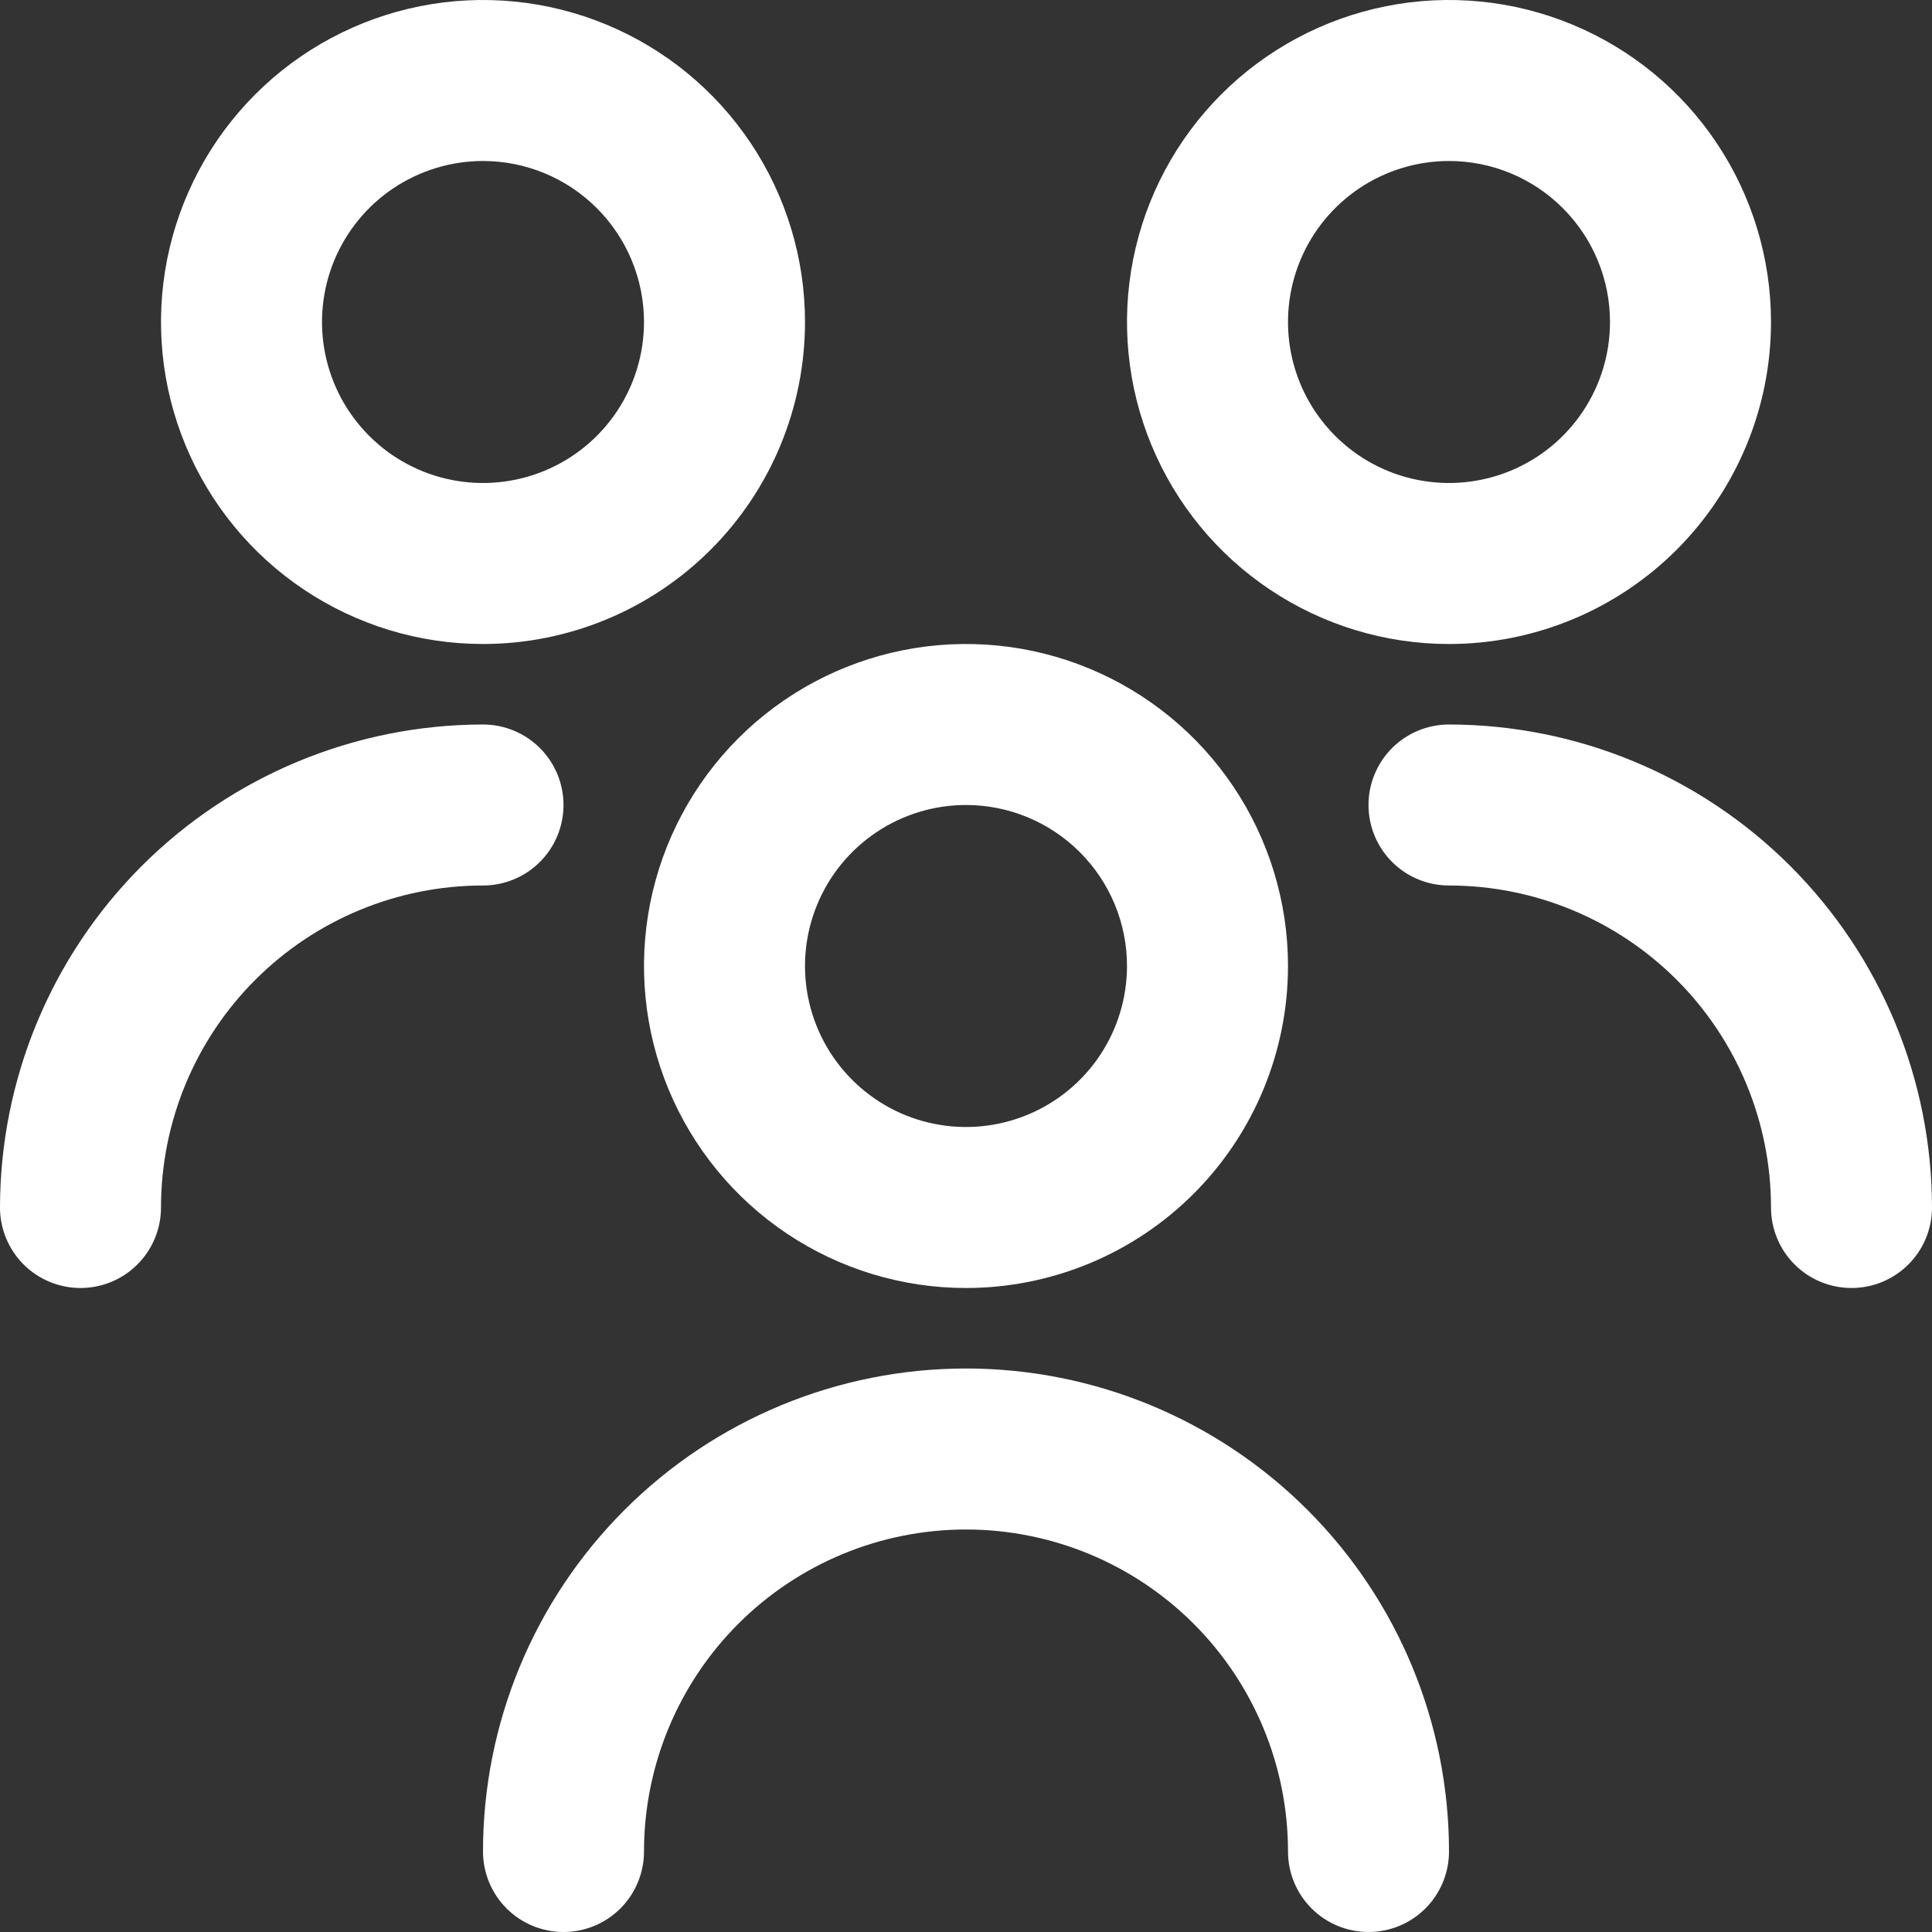 <svg width="75" height="75" viewBox="0 0 75 75" fill="none" xmlns="http://www.w3.org/2000/svg">
<rect x="0" y="0" width="75" height="75" fill="#333333" stroke="none"/>
<path d="M37.5 50C35.028 50 32.611 49.267 30.555 47.893C28.5 46.52 26.898 44.568 25.951 42.284C25.005 39.999 24.758 37.486 25.24 35.061C25.723 32.637 26.913 30.409 28.661 28.661C30.409 26.913 32.637 25.723 35.061 25.24C37.486 24.758 39.999 25.005 42.283 25.951C44.568 26.898 46.52 28.5 47.893 30.555C49.267 32.611 50 35.028 50 37.5C50 40.815 48.683 43.995 46.339 46.339C43.995 48.683 40.815 50 37.5 50ZM37.5 31.25C36.264 31.25 35.056 31.617 34.028 32.303C33 32.99 32.199 33.966 31.726 35.108C31.253 36.25 31.129 37.507 31.37 38.719C31.611 39.932 32.206 41.045 33.081 41.919C33.955 42.794 35.068 43.389 36.281 43.63C37.493 43.871 38.75 43.747 39.892 43.274C41.034 42.801 42.01 42 42.697 40.972C43.383 39.944 43.75 38.736 43.75 37.5C43.75 35.842 43.092 34.253 41.919 33.081C40.747 31.909 39.158 31.25 37.5 31.25ZM56.25 71.875C56.25 66.902 54.275 62.133 50.758 58.617C47.242 55.1 42.473 53.125 37.5 53.125C32.527 53.125 27.758 55.1 24.242 58.617C20.725 62.133 18.75 66.902 18.75 71.875C18.75 72.704 19.079 73.499 19.665 74.085C20.251 74.671 21.046 75 21.875 75C22.704 75 23.499 74.671 24.085 74.085C24.671 73.499 25 72.704 25 71.875C25 68.56 26.317 65.38 28.661 63.036C31.005 60.692 34.185 59.375 37.5 59.375C40.815 59.375 43.995 60.692 46.339 63.036C48.683 65.38 50 68.56 50 71.875C50 72.704 50.329 73.499 50.915 74.085C51.501 74.671 52.296 75 53.125 75C53.954 75 54.749 74.671 55.335 74.085C55.921 73.499 56.25 72.704 56.25 71.875ZM56.25 25C53.778 25 51.361 24.267 49.305 22.893C47.25 21.52 45.648 19.568 44.702 17.284C43.755 14.999 43.508 12.486 43.99 10.061C44.472 7.637 45.663 5.409 47.411 3.661C49.159 1.913 51.387 0.723 53.811 0.24C56.236 -0.242 58.749 0.005 61.033 0.952C63.318 1.898 65.27 3.5 66.643 5.555C68.017 7.611 68.75 10.028 68.75 12.5C68.75 15.815 67.433 18.995 65.089 21.339C62.745 23.683 59.565 25 56.25 25ZM56.25 6.25C55.014 6.25 53.806 6.617 52.778 7.303C51.75 7.99 50.949 8.966 50.476 10.108C50.003 11.25 49.879 12.507 50.12 13.719C50.361 14.932 50.956 16.045 51.831 16.919C52.705 17.794 53.818 18.389 55.031 18.63C56.243 18.871 57.5 18.747 58.642 18.274C59.784 17.801 60.76 17 61.447 15.972C62.133 14.944 62.5 13.736 62.5 12.5C62.5 10.842 61.842 9.253 60.669 8.081C59.497 6.908 57.908 6.25 56.25 6.25ZM75 46.875C74.995 41.904 73.018 37.138 69.503 33.622C65.987 30.107 61.221 28.13 56.25 28.125C55.421 28.125 54.626 28.454 54.04 29.04C53.454 29.626 53.125 30.421 53.125 31.25C53.125 32.079 53.454 32.874 54.04 33.46C54.626 34.046 55.421 34.375 56.25 34.375C59.565 34.375 62.745 35.692 65.089 38.036C67.433 40.38 68.75 43.56 68.75 46.875C68.75 47.704 69.079 48.499 69.665 49.085C70.251 49.671 71.046 50 71.875 50C72.704 50 73.499 49.671 74.085 49.085C74.671 48.499 75 47.704 75 46.875ZM18.75 25C16.278 25 13.861 24.267 11.805 22.893C9.75 21.52 8.148 19.568 7.202 17.284C6.255 14.999 6.008 12.486 6.49 10.061C6.973 7.637 8.163 5.409 9.911 3.661C11.659 1.913 13.887 0.723 16.311 0.24C18.736 -0.242 21.25 0.005 23.534 0.952C25.818 1.898 27.77 3.5 29.143 5.555C30.517 7.611 31.25 10.028 31.25 12.5C31.25 15.815 29.933 18.995 27.589 21.339C25.245 23.683 22.065 25 18.75 25ZM18.75 6.25C17.514 6.25 16.305 6.617 15.278 7.303C14.25 7.99 13.449 8.966 12.976 10.108C12.503 11.25 12.379 12.507 12.62 13.719C12.861 14.932 13.457 16.045 14.331 16.919C15.205 17.794 16.318 18.389 17.531 18.63C18.743 18.871 20 18.747 21.142 18.274C22.284 17.801 23.26 17 23.947 15.972C24.633 14.944 25 13.736 25 12.5C25 10.842 24.341 9.253 23.169 8.081C21.997 6.908 20.408 6.25 18.75 6.25ZM6.25 46.875C6.25 43.56 7.567 40.38 9.911 38.036C12.255 35.692 15.435 34.375 18.75 34.375C19.579 34.375 20.374 34.046 20.96 33.46C21.546 32.874 21.875 32.079 21.875 31.25C21.875 30.421 21.546 29.626 20.96 29.04C20.374 28.454 19.579 28.125 18.75 28.125C13.779 28.13 9.012 30.107 5.497 33.622C1.982 37.138 0.005 41.904 0 46.875C0 47.704 0.329 48.499 0.915 49.085C1.501 49.671 2.296 50 3.125 50C3.954 50 4.749 49.671 5.335 49.085C5.921 48.499 6.25 47.704 6.25 46.875Z" fill="white"/>
</svg>
